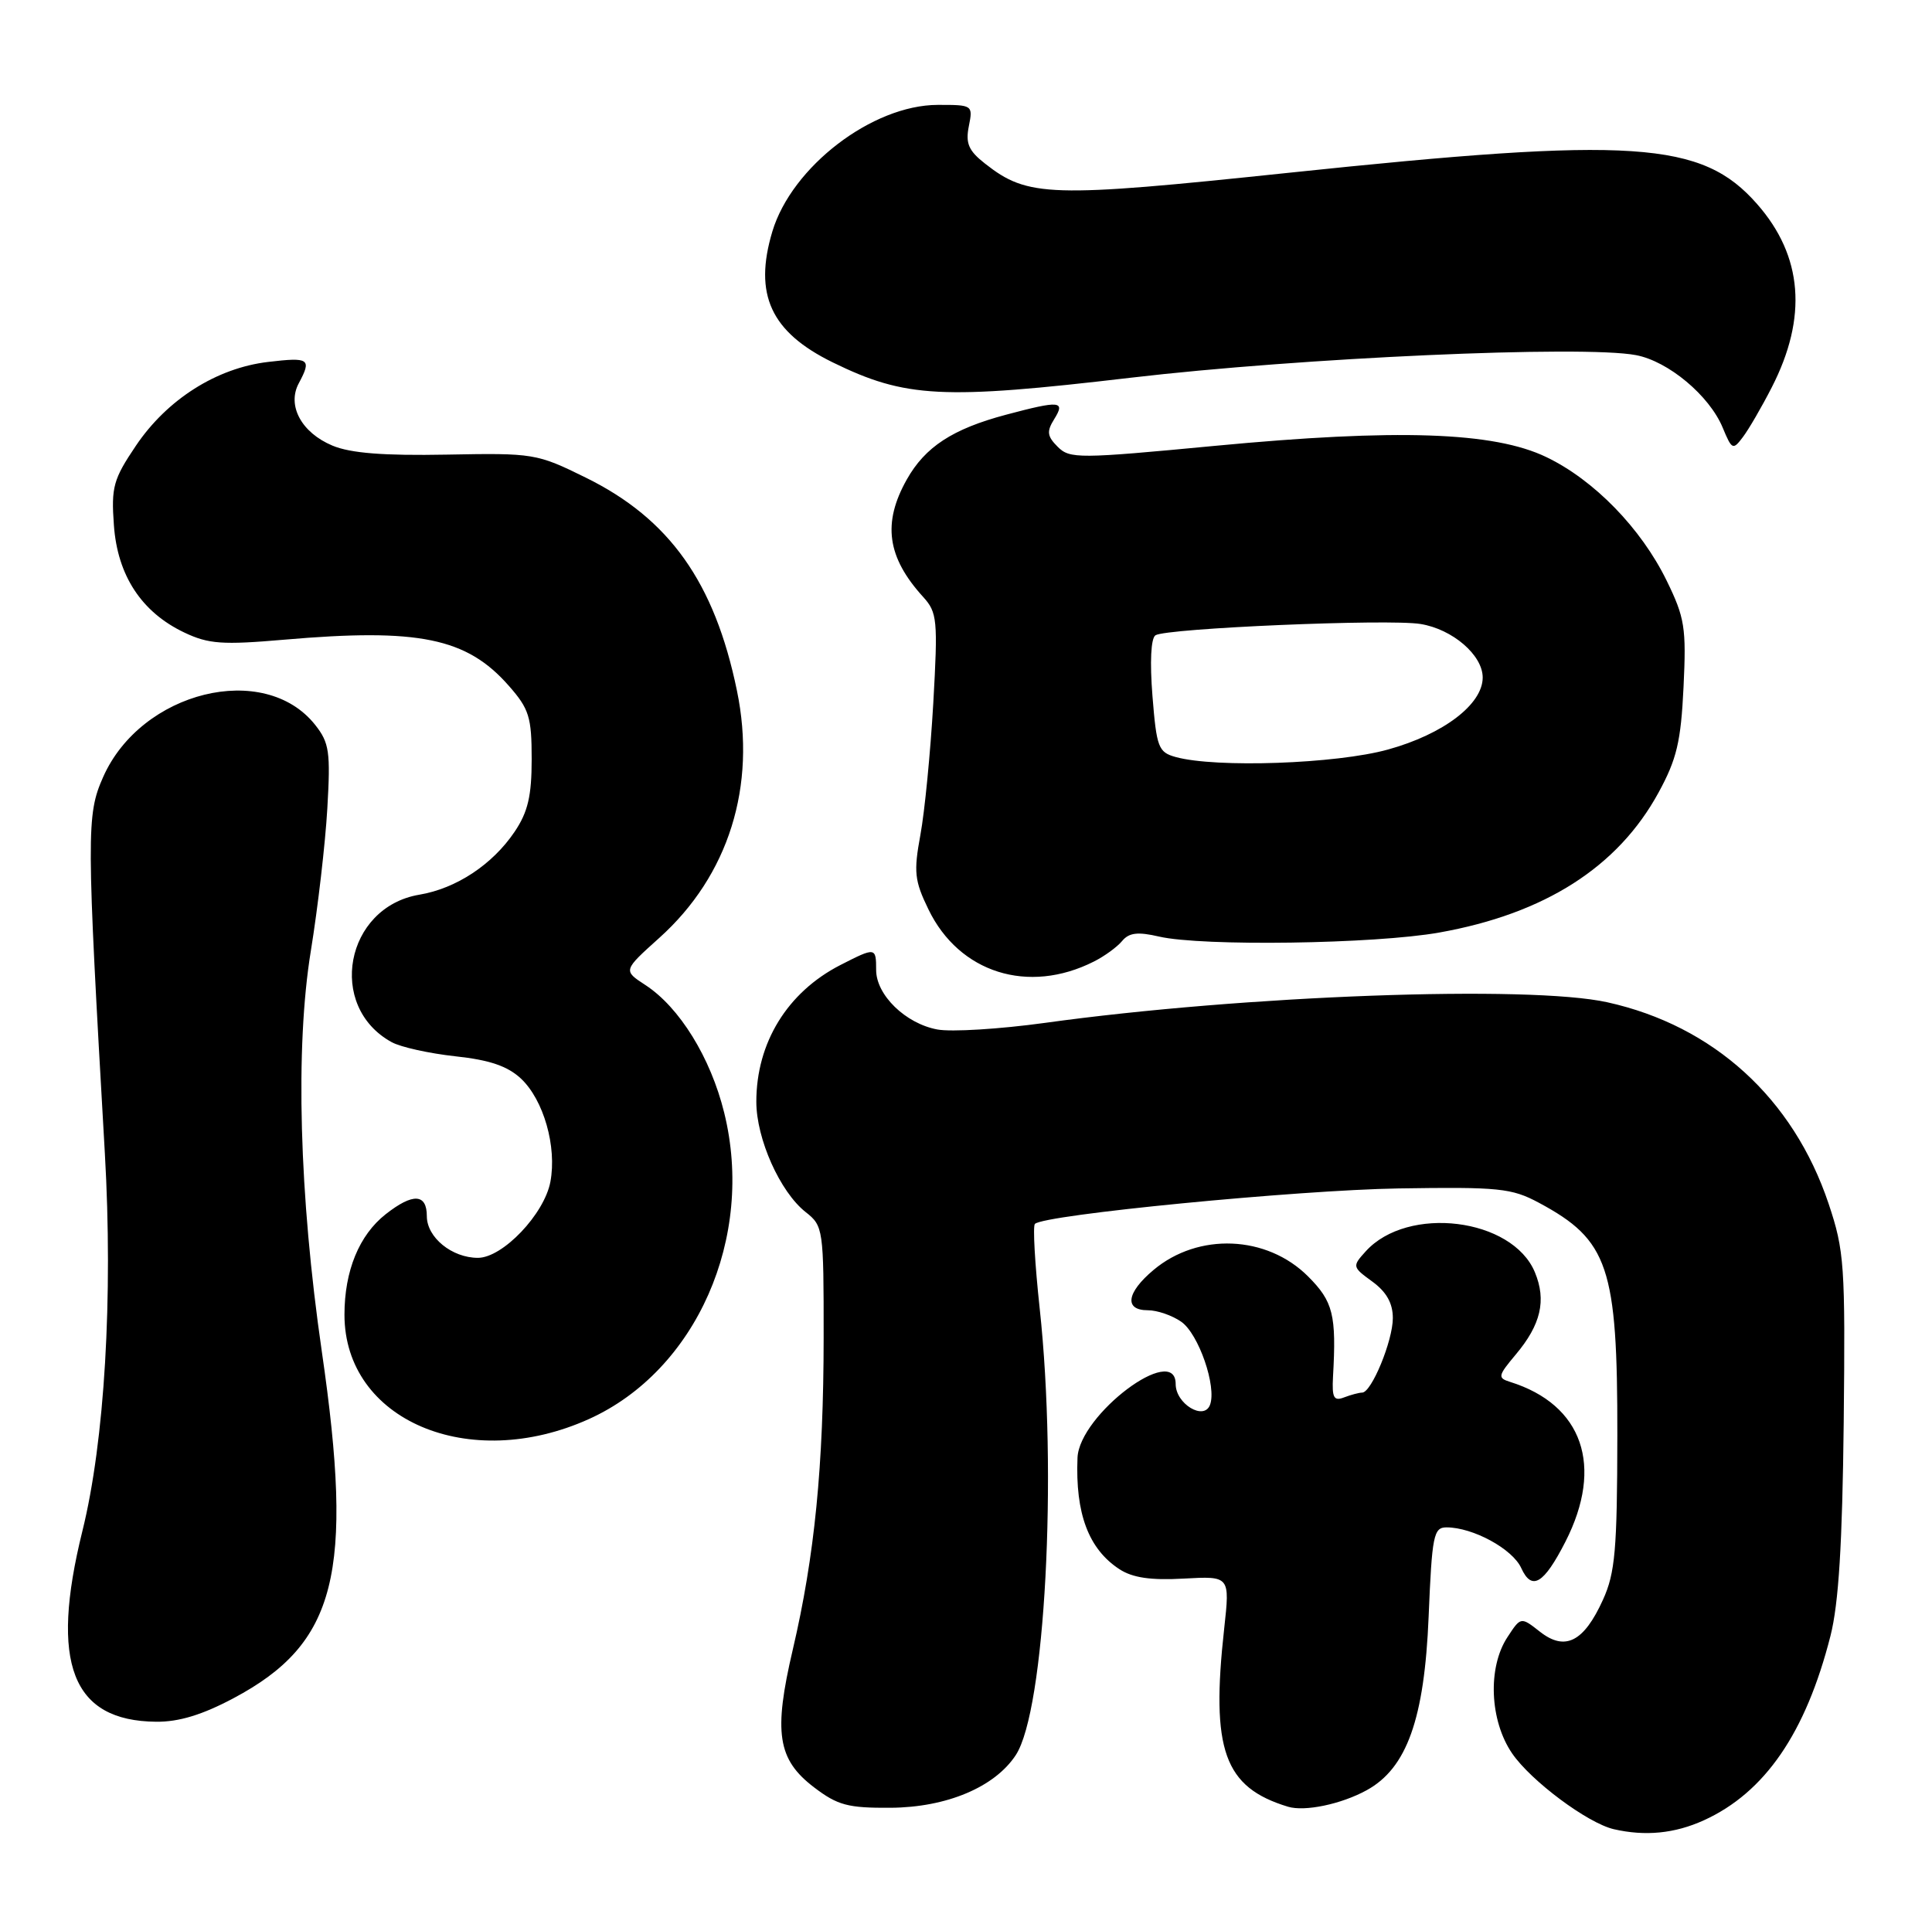 <?xml version="1.0" encoding="UTF-8" standalone="no"?>
<!DOCTYPE svg PUBLIC "-//W3C//DTD SVG 1.1//EN" "http://www.w3.org/Graphics/SVG/1.1/DTD/svg11.dtd" >
<svg xmlns="http://www.w3.org/2000/svg" xmlns:xlink="http://www.w3.org/1999/xlink" version="1.1" viewBox="0 0 258 256">
 <g >
 <path fill="currentColor"
d=" M 227.52 243.13 C 235.68 239.42 241.14 231.47 244.44 218.50 C 245.54 214.18 246.03 206.18 246.21 190.00 C 246.43 168.93 246.30 167.07 244.19 160.76 C 239.47 146.70 228.83 137.01 214.66 133.87 C 204.18 131.54 166.06 132.94 139.53 136.62 C 133.50 137.45 127.03 137.85 125.17 137.50 C 120.92 136.71 117.00 132.89 117.00 129.55 C 117.00 126.50 116.92 126.49 112.21 128.90 C 105.14 132.53 101.00 139.27 101.00 147.15 C 101.00 152.11 104.17 159.20 107.59 161.89 C 109.94 163.74 110.00 164.13 109.99 178.64 C 109.98 195.78 108.79 207.84 105.87 220.32 C 103.27 231.42 103.82 235.00 108.72 238.73 C 111.86 241.12 113.24 241.49 118.93 241.45 C 126.41 241.40 132.85 238.69 135.65 234.41 C 139.55 228.46 141.24 196.88 138.84 174.75 C 138.20 168.83 137.91 163.76 138.20 163.47 C 139.42 162.24 173.22 158.95 186.76 158.73 C 200.17 158.52 201.86 158.69 205.50 160.64 C 214.80 165.63 216.01 169.21 215.98 191.72 C 215.96 207.00 215.69 210.09 214.06 213.67 C 211.51 219.30 209.00 220.57 205.65 217.94 C 203.09 215.93 203.09 215.93 201.30 218.67 C 198.64 222.72 198.93 229.81 201.93 234.19 C 204.44 237.86 212.01 243.50 215.50 244.31 C 219.71 245.28 223.64 244.89 227.52 243.13 Z  M 182.50 239.11 C 187.87 236.17 190.22 229.58 190.78 215.92 C 191.23 205.06 191.44 204.00 193.17 204.00 C 196.70 204.00 201.99 206.88 203.15 209.44 C 204.56 212.53 206.16 211.57 209.05 205.91 C 214.20 195.81 211.36 187.61 201.66 184.57 C 199.97 184.04 200.03 183.76 202.41 180.92 C 205.77 176.93 206.53 173.68 204.97 169.93 C 201.96 162.67 187.99 160.94 182.38 167.13 C 180.56 169.14 180.58 169.22 183.26 171.17 C 185.15 172.55 186.00 174.06 186.00 176.05 C 186.00 179.08 183.15 186.00 181.90 186.00 C 181.49 186.00 180.41 186.29 179.49 186.64 C 178.12 187.17 177.86 186.69 178.01 183.89 C 178.48 175.61 178.03 173.83 174.68 170.48 C 169.17 164.97 160.01 164.59 154.03 169.63 C 150.42 172.66 150.10 175.00 153.28 175.00 C 154.53 175.00 156.54 175.69 157.75 176.54 C 160.07 178.16 162.51 185.23 161.58 187.65 C 160.76 189.78 157.00 187.49 157.00 184.86 C 157.00 179.27 144.12 188.95 143.89 194.71 C 143.59 202.17 145.37 206.89 149.48 209.58 C 151.24 210.73 153.66 211.09 158.09 210.84 C 164.25 210.50 164.25 210.50 163.48 217.50 C 161.68 233.74 163.46 238.72 172.00 241.31 C 174.24 241.99 179.11 240.97 182.50 239.11 Z  M 31.20 226.81 C 44.93 219.50 47.29 210.21 42.97 180.47 C 39.95 159.65 39.41 139.88 41.51 127.00 C 42.45 121.22 43.44 112.67 43.71 108.00 C 44.15 100.42 43.98 99.21 42.09 96.82 C 35.31 88.26 18.85 92.31 13.77 103.79 C 11.53 108.85 11.54 111.15 14.00 154.00 C 15.11 173.27 13.97 192.53 11.00 204.50 C 6.63 222.17 9.61 229.86 20.86 229.96 C 23.90 229.99 27.03 229.03 31.20 226.81 Z  M 78.65 189.53 C 92.98 183.06 100.83 165.28 96.71 148.62 C 94.90 141.26 90.74 134.53 86.18 131.56 C 83.20 129.62 83.20 129.62 88.05 125.26 C 97.30 116.95 101.05 105.00 98.41 92.24 C 95.43 77.78 89.40 69.29 78.22 63.79 C 71.69 60.57 71.27 60.50 59.67 60.72 C 51.24 60.88 46.82 60.53 44.40 59.52 C 40.26 57.79 38.30 54.17 39.90 51.19 C 41.65 47.92 41.31 47.69 35.81 48.34 C 28.93 49.15 22.32 53.34 18.15 59.53 C 15.13 64.01 14.84 65.06 15.21 70.15 C 15.69 76.88 18.91 81.78 24.63 84.49 C 27.85 86.02 29.71 86.15 37.93 85.44 C 55.92 83.88 62.33 85.19 67.95 91.60 C 70.66 94.68 71.00 95.77 71.00 101.39 C 71.00 106.30 70.50 108.45 68.73 111.08 C 65.77 115.47 60.94 118.67 55.99 119.50 C 46.10 121.17 43.61 134.42 52.30 139.19 C 53.51 139.86 57.34 140.70 60.80 141.08 C 65.38 141.57 67.78 142.39 69.57 144.06 C 72.60 146.91 74.38 153.15 73.50 157.84 C 72.69 162.16 67.13 168.00 63.82 168.00 C 60.35 168.00 57.00 165.27 57.00 162.44 C 57.00 159.41 55.14 159.32 51.51 162.17 C 47.96 164.96 46.00 169.74 46.00 175.60 C 46.00 189.68 62.62 196.77 78.65 189.53 Z  M 146.07 128.43 C 147.49 127.72 149.19 126.48 149.85 125.68 C 150.77 124.57 151.94 124.43 154.78 125.09 C 160.51 126.42 183.60 126.09 192.21 124.55 C 206.30 122.04 216.06 115.80 221.48 105.86 C 223.92 101.39 224.47 99.05 224.82 91.76 C 225.20 83.84 224.99 82.51 222.56 77.54 C 219.14 70.55 212.87 64.11 206.50 61.05 C 199.48 57.67 186.58 57.24 162.23 59.55 C 144.05 61.28 142.86 61.29 141.25 59.68 C 139.83 58.26 139.75 57.63 140.78 55.98 C 142.30 53.54 141.57 53.47 134.35 55.39 C 127.21 57.29 123.54 59.69 121.09 64.05 C 117.82 69.87 118.46 74.43 123.28 79.73 C 125.16 81.80 125.26 82.78 124.63 93.93 C 124.25 100.52 123.48 108.43 122.91 111.51 C 122.00 116.46 122.12 117.63 123.99 121.47 C 128.09 129.94 137.32 132.85 146.07 128.43 Z  M 236.60 51.74 C 241.40 42.38 240.75 34.20 234.65 27.26 C 227.26 18.83 218.18 18.23 171.98 23.09 C 140.17 26.44 137.26 26.35 131.54 21.85 C 129.34 20.13 128.92 19.14 129.38 16.85 C 129.94 14.04 129.89 14.00 125.22 14.01 C 116.49 14.03 105.74 22.26 103.14 30.92 C 100.62 39.33 102.94 44.35 111.20 48.40 C 120.93 53.16 125.81 53.41 151.00 50.45 C 173.72 47.78 211.36 46.09 218.46 47.43 C 222.78 48.24 228.27 52.83 230.05 57.12 C 231.28 60.08 231.42 60.15 232.75 58.37 C 233.53 57.34 235.26 54.36 236.60 51.74 Z  M 157.00 101.11 C 154.69 100.47 154.45 99.84 153.90 92.96 C 153.54 88.42 153.69 85.25 154.30 84.85 C 155.74 83.91 185.41 82.64 189.69 83.34 C 193.97 84.03 198.00 87.50 198.00 90.49 C 198.00 94.07 192.76 98.06 185.35 100.11 C 178.44 102.03 162.36 102.59 157.00 101.11 Z "/>
</g>
</svg>